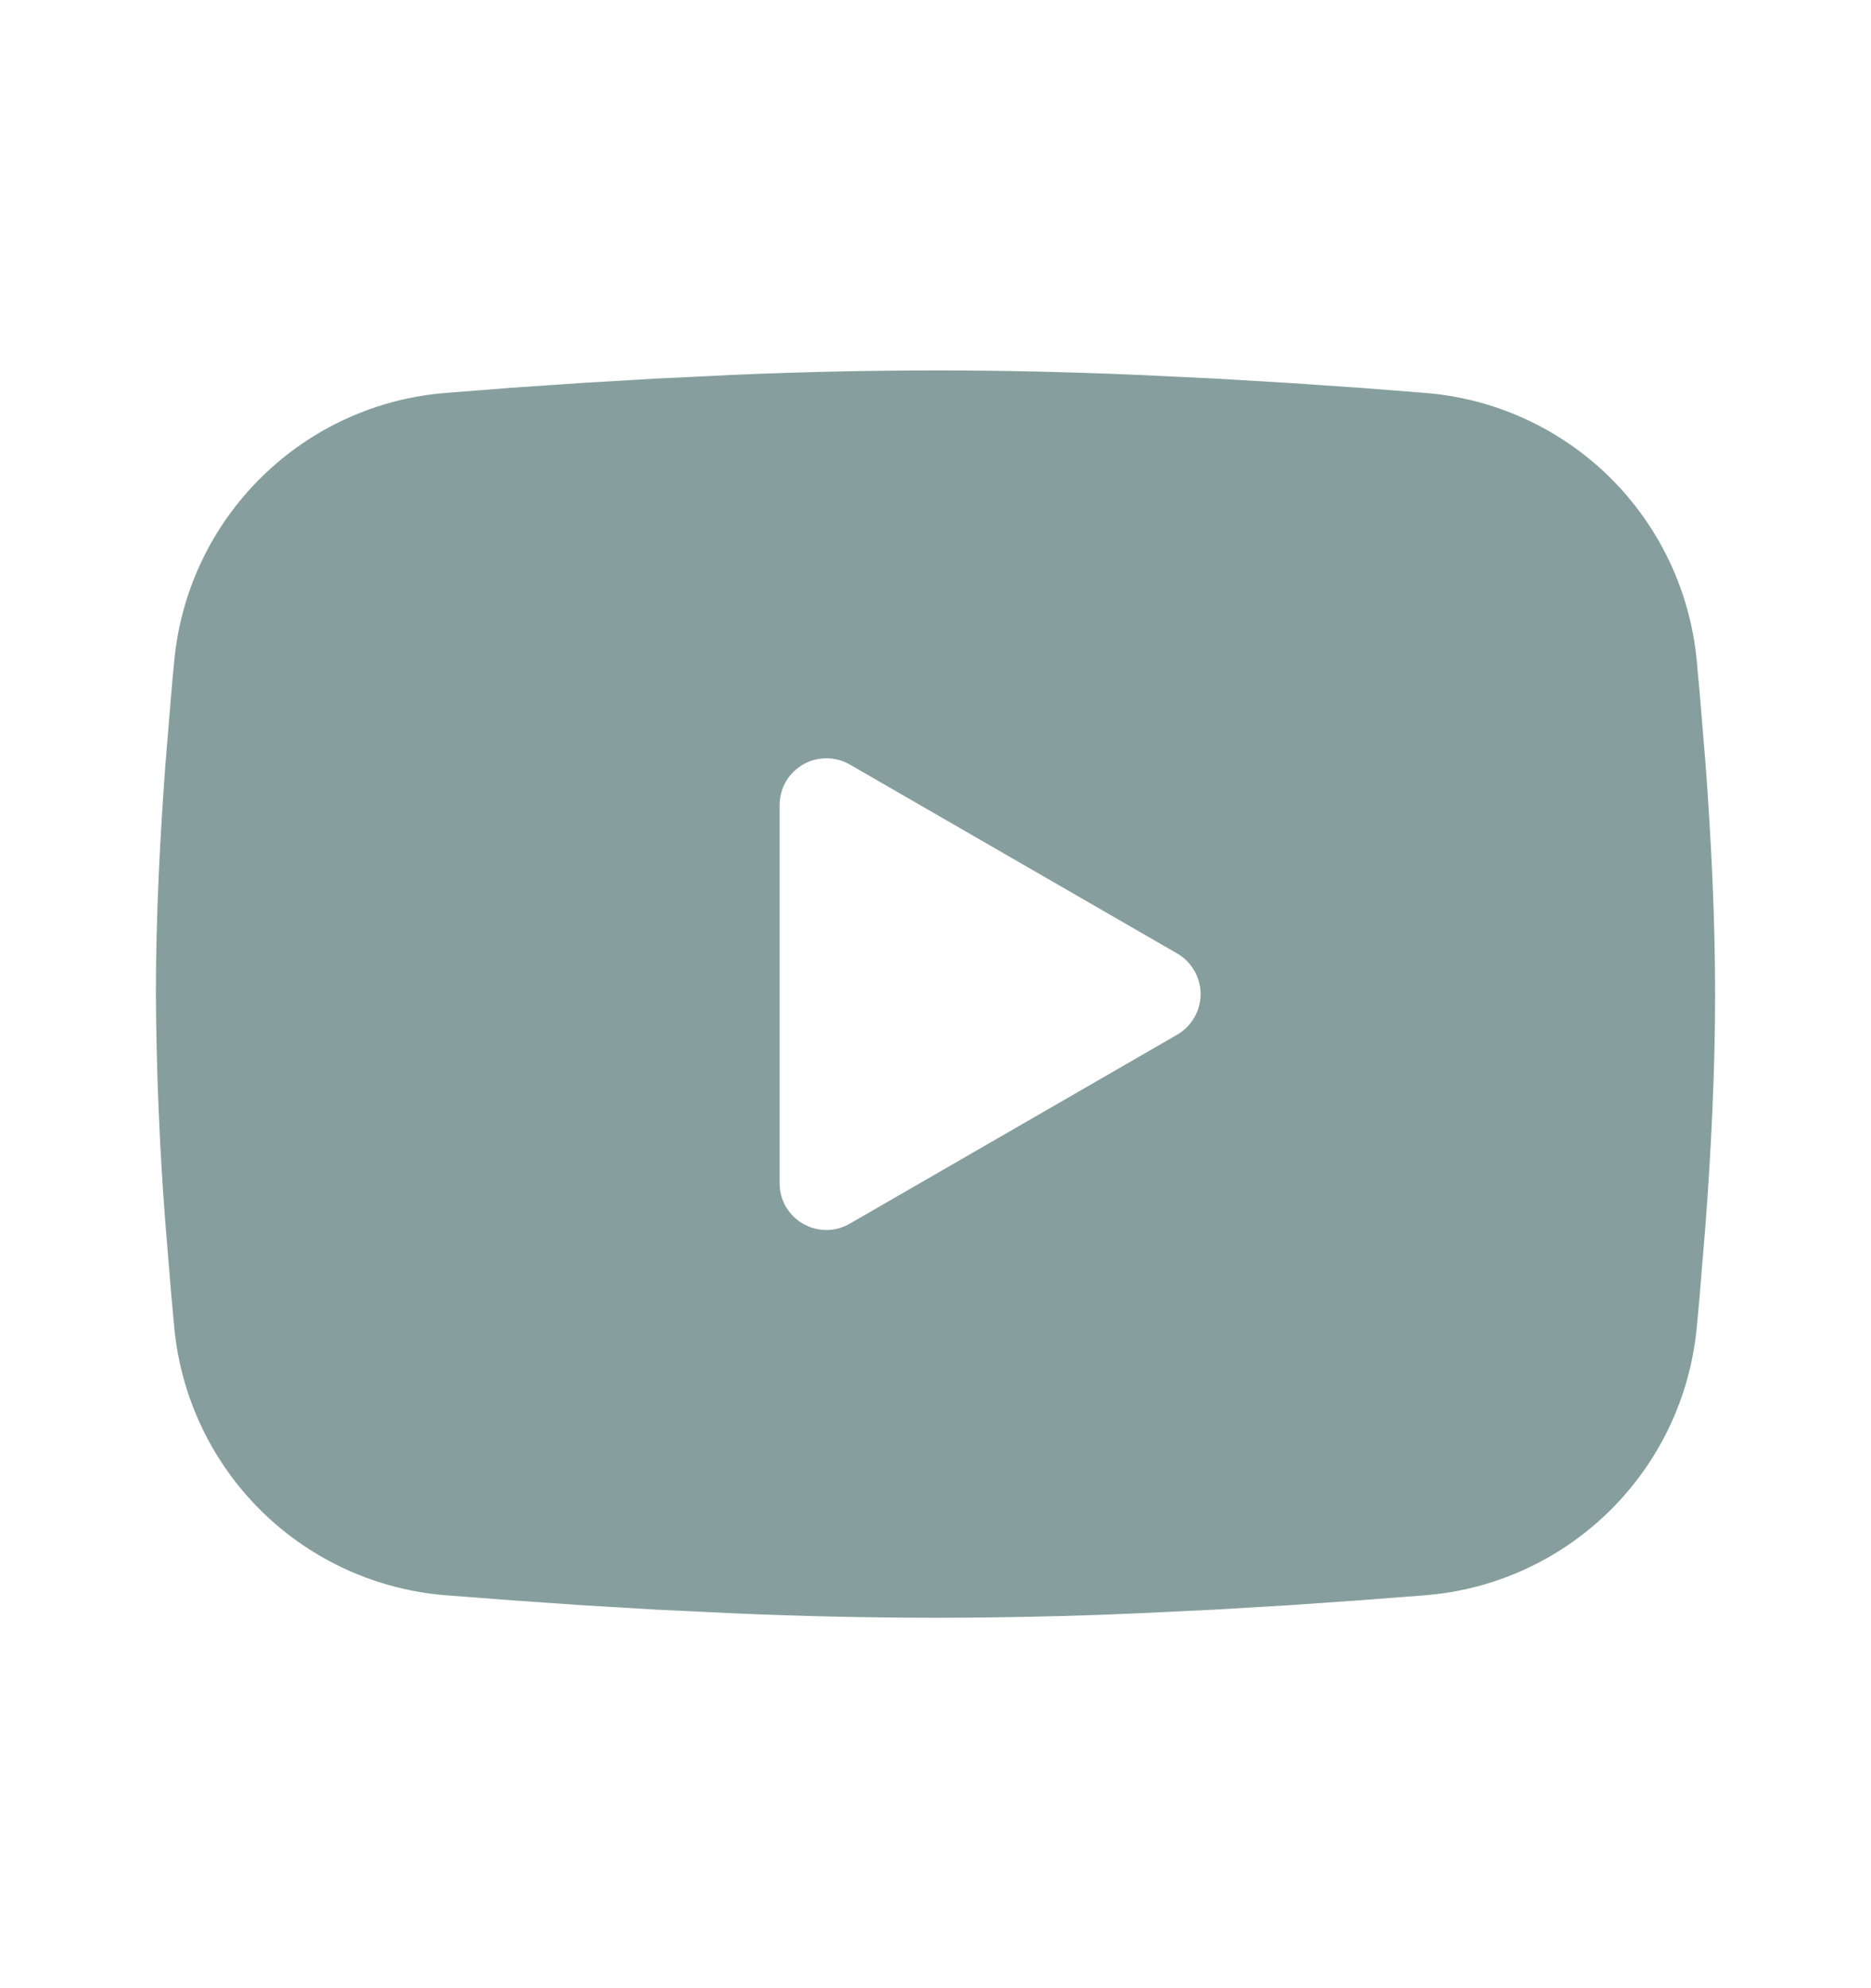 <svg width="16" height="17" viewBox="0 0 16 17" fill="none" xmlns="http://www.w3.org/2000/svg">
<g clip-path="url(#clip0_7_34)">
<path fill-rule="evenodd" clip-rule="evenodd" d="M8 3.167C8.57 3.167 9.155 3.181 9.721 3.205L10.391 3.237L11.031 3.275L11.631 3.316L12.179 3.359C12.774 3.404 13.334 3.658 13.76 4.075C14.186 4.493 14.451 5.047 14.509 5.641L14.535 5.924L14.585 6.531C14.632 7.159 14.667 7.845 14.667 8.5C14.667 9.155 14.632 9.841 14.585 10.469L14.535 11.076C14.527 11.173 14.518 11.267 14.509 11.359C14.451 11.953 14.186 12.507 13.759 12.925C13.333 13.342 12.774 13.596 12.179 13.641L11.632 13.683L11.032 13.725L10.391 13.763L9.721 13.795C9.148 13.82 8.574 13.832 8 13.833C7.426 13.832 6.852 13.82 6.279 13.795L5.609 13.763L4.969 13.725L4.369 13.683L3.821 13.641C3.226 13.596 2.666 13.342 2.24 12.925C1.814 12.507 1.549 11.953 1.491 11.359L1.465 11.076L1.415 10.469C1.364 9.814 1.337 9.157 1.333 8.5C1.333 7.845 1.368 7.159 1.415 6.531L1.465 5.924C1.473 5.827 1.482 5.733 1.491 5.641C1.549 5.047 1.814 4.493 2.24 4.076C2.666 3.658 3.225 3.404 3.82 3.359L4.367 3.316L4.967 3.275L5.609 3.237L6.278 3.205C6.852 3.18 7.426 3.168 8 3.167ZM6.667 6.883V10.117C6.667 10.425 7 10.617 7.267 10.463L10.067 8.847C10.128 8.812 10.178 8.761 10.213 8.7C10.249 8.639 10.267 8.57 10.267 8.5C10.267 8.43 10.249 8.361 10.213 8.3C10.178 8.239 10.128 8.188 10.067 8.153L7.267 6.537C7.206 6.502 7.137 6.484 7.067 6.484C6.996 6.484 6.927 6.502 6.867 6.537C6.806 6.573 6.755 6.623 6.72 6.684C6.685 6.745 6.667 6.814 6.667 6.884V6.883Z" fill="#869F9E"/>
</g>
<defs>
<clipPath id="clip0_7_34">
<rect width="16" height="16" fill="white" transform="translate(0 0.5)"/>
</clipPath>
</defs>
</svg>
